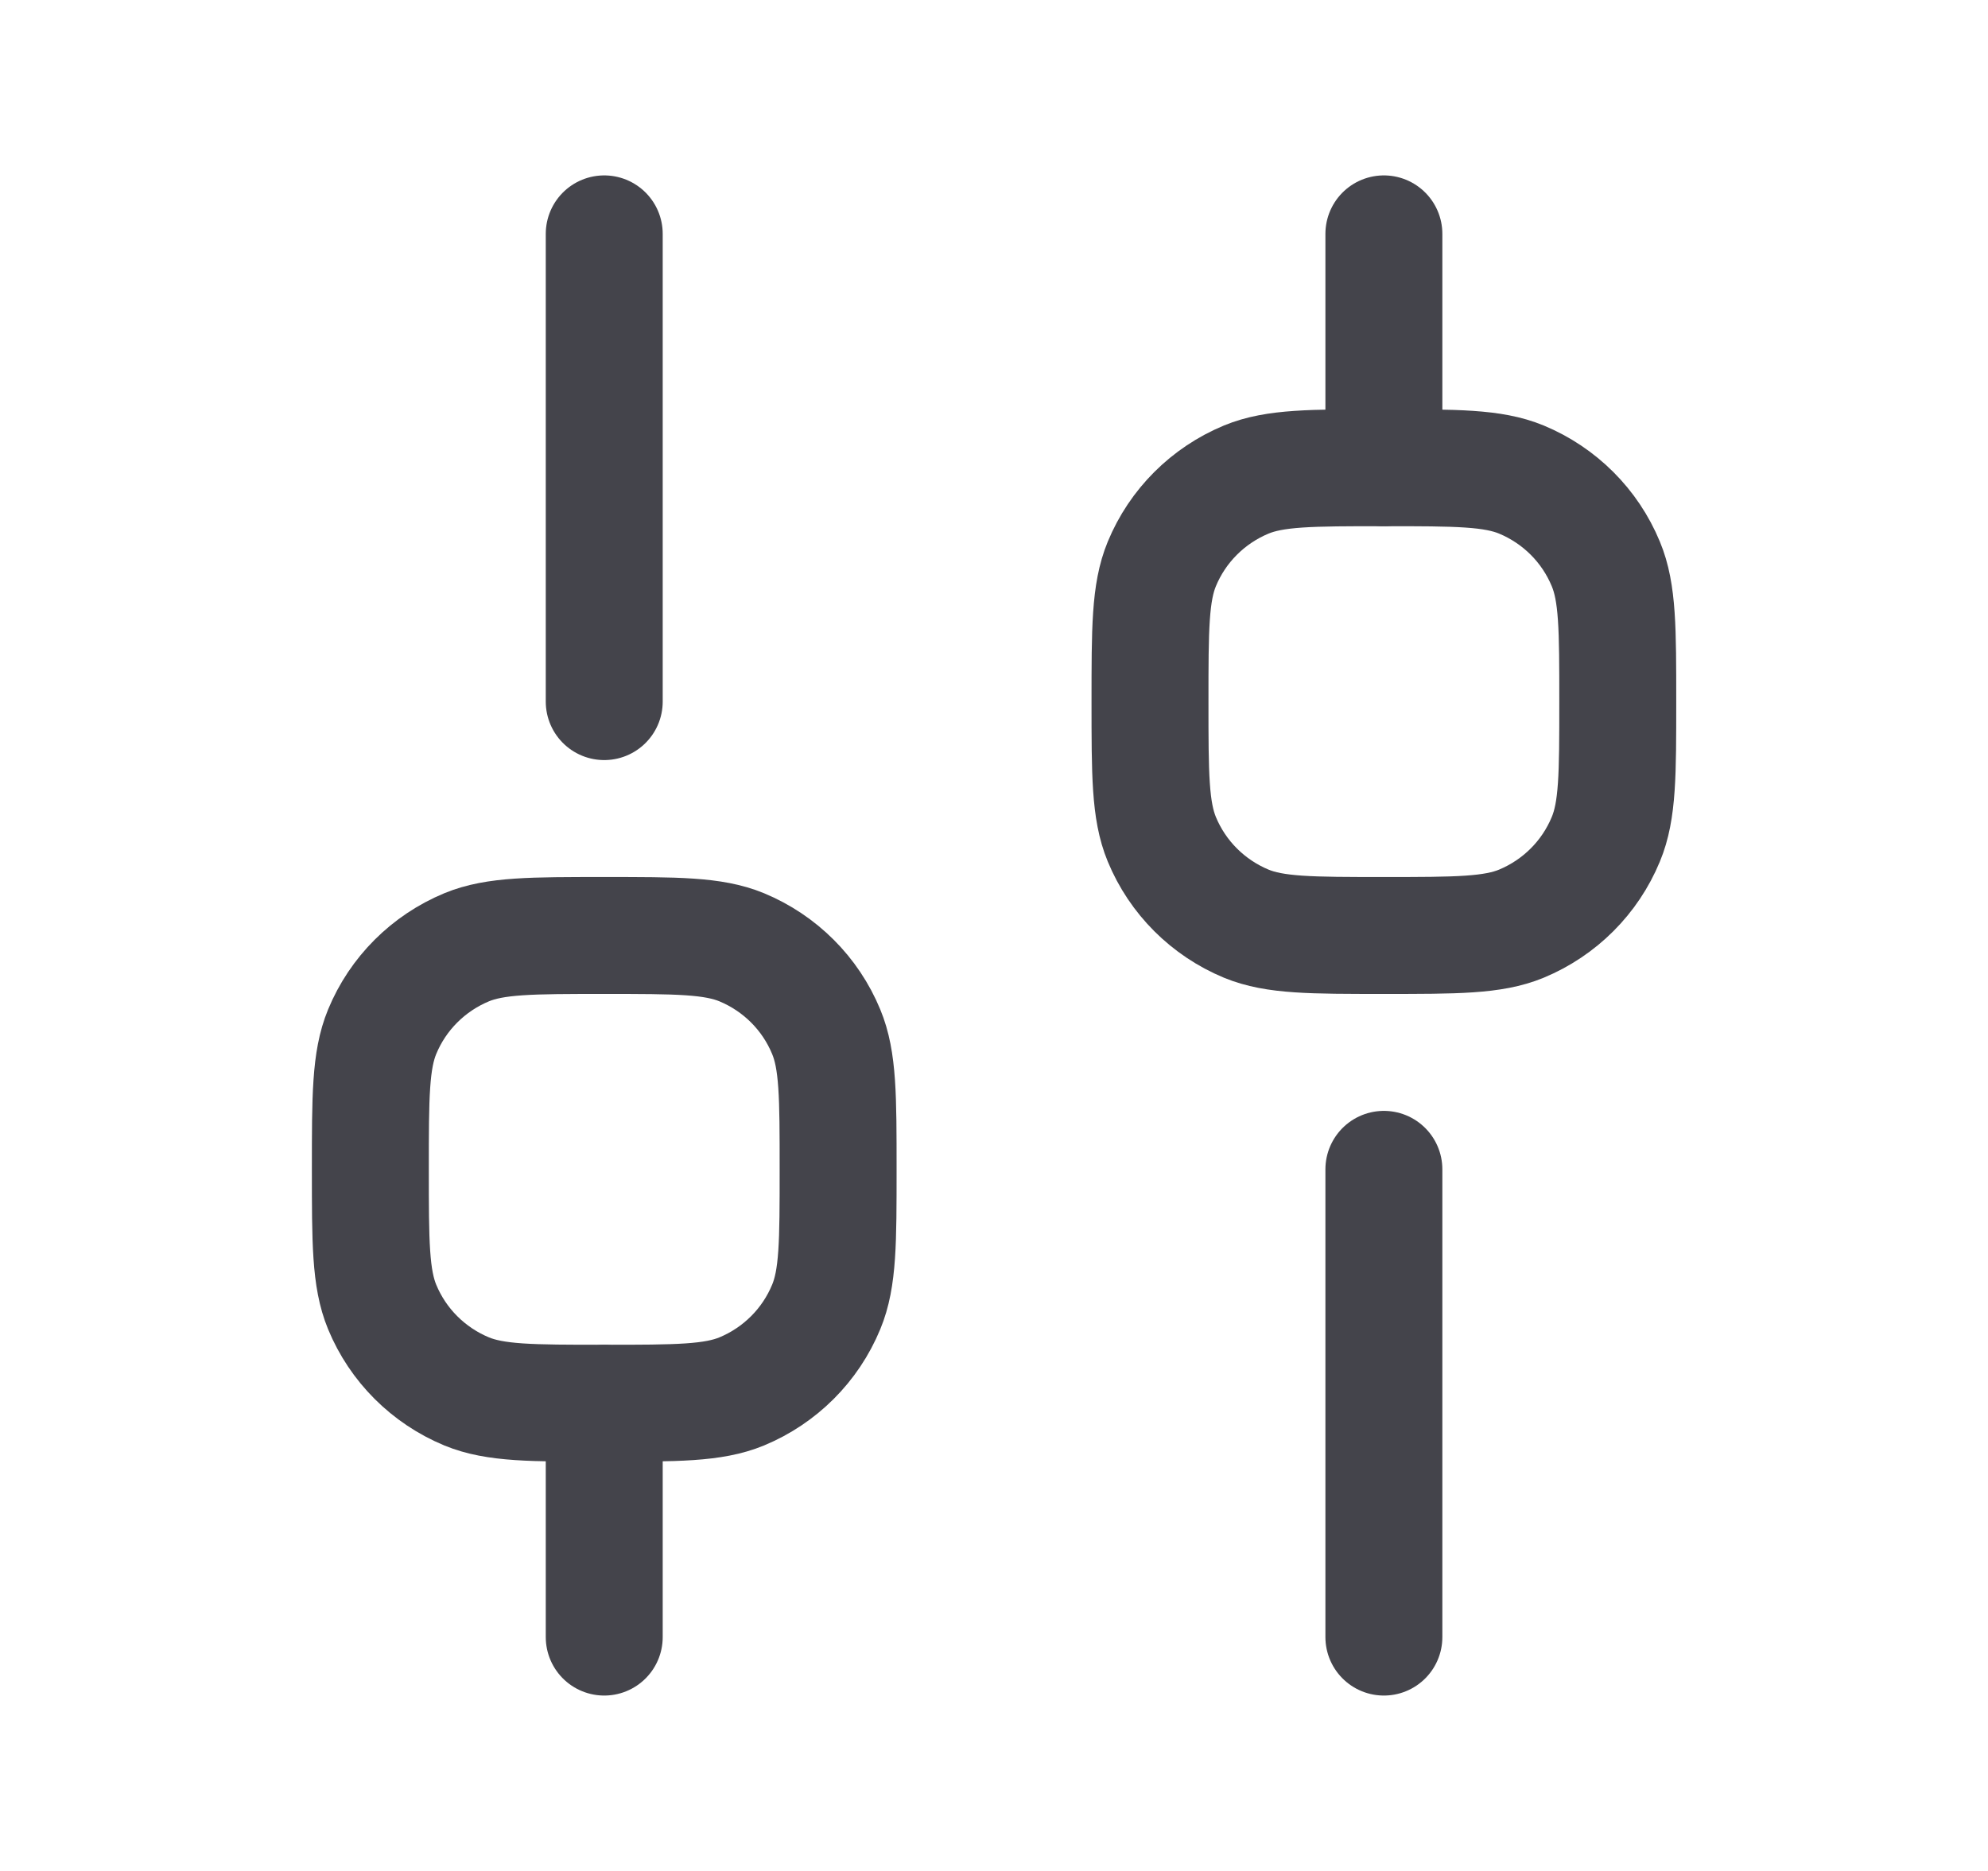 <svg width="17" height="16" viewBox="0 0 17 16" fill="none" xmlns="http://www.w3.org/2000/svg">
<path d="M5.167 14V12" stroke="#44444B" stroke-linecap="round" stroke-linejoin="round"/>
<path d="M11.834 14V10" stroke="#44444B" stroke-linecap="round" stroke-linejoin="round"/>
<path d="M11.834 4V2" stroke="#44444B" stroke-linecap="round" stroke-linejoin="round"/>
<path d="M5.167 6V2" stroke="#44444B" stroke-linecap="round" stroke-linejoin="round"/>
<path d="M5.167 12C4.545 12 4.235 12 3.99 11.899C3.663 11.763 3.403 11.504 3.268 11.177C3.167 10.932 3.167 10.621 3.167 10C3.167 9.379 3.167 9.068 3.268 8.823C3.403 8.496 3.663 8.237 3.99 8.101C4.235 8 4.545 8 5.167 8C5.788 8 6.098 8 6.343 8.101C6.67 8.237 6.93 8.496 7.065 8.823C7.167 9.068 7.167 9.379 7.167 10C7.167 10.621 7.167 10.932 7.065 11.177C6.93 11.504 6.67 11.763 6.343 11.899C6.098 12 5.788 12 5.167 12Z" stroke="#44444B"/>
<path d="M11.834 8C11.212 8 10.902 8 10.657 7.899C10.33 7.763 10.07 7.504 9.935 7.177C9.834 6.932 9.834 6.621 9.834 6C9.834 5.379 9.834 5.068 9.935 4.823C10.07 4.496 10.33 4.237 10.657 4.101C10.902 4 11.212 4 11.834 4C12.455 4 12.765 4 13.01 4.101C13.337 4.237 13.597 4.496 13.732 4.823C13.834 5.068 13.834 5.379 13.834 6C13.834 6.621 13.834 6.932 13.732 7.177C13.597 7.504 13.337 7.763 13.01 7.899C12.765 8 12.455 8 11.834 8Z" stroke="#44444B"/>
</svg>
